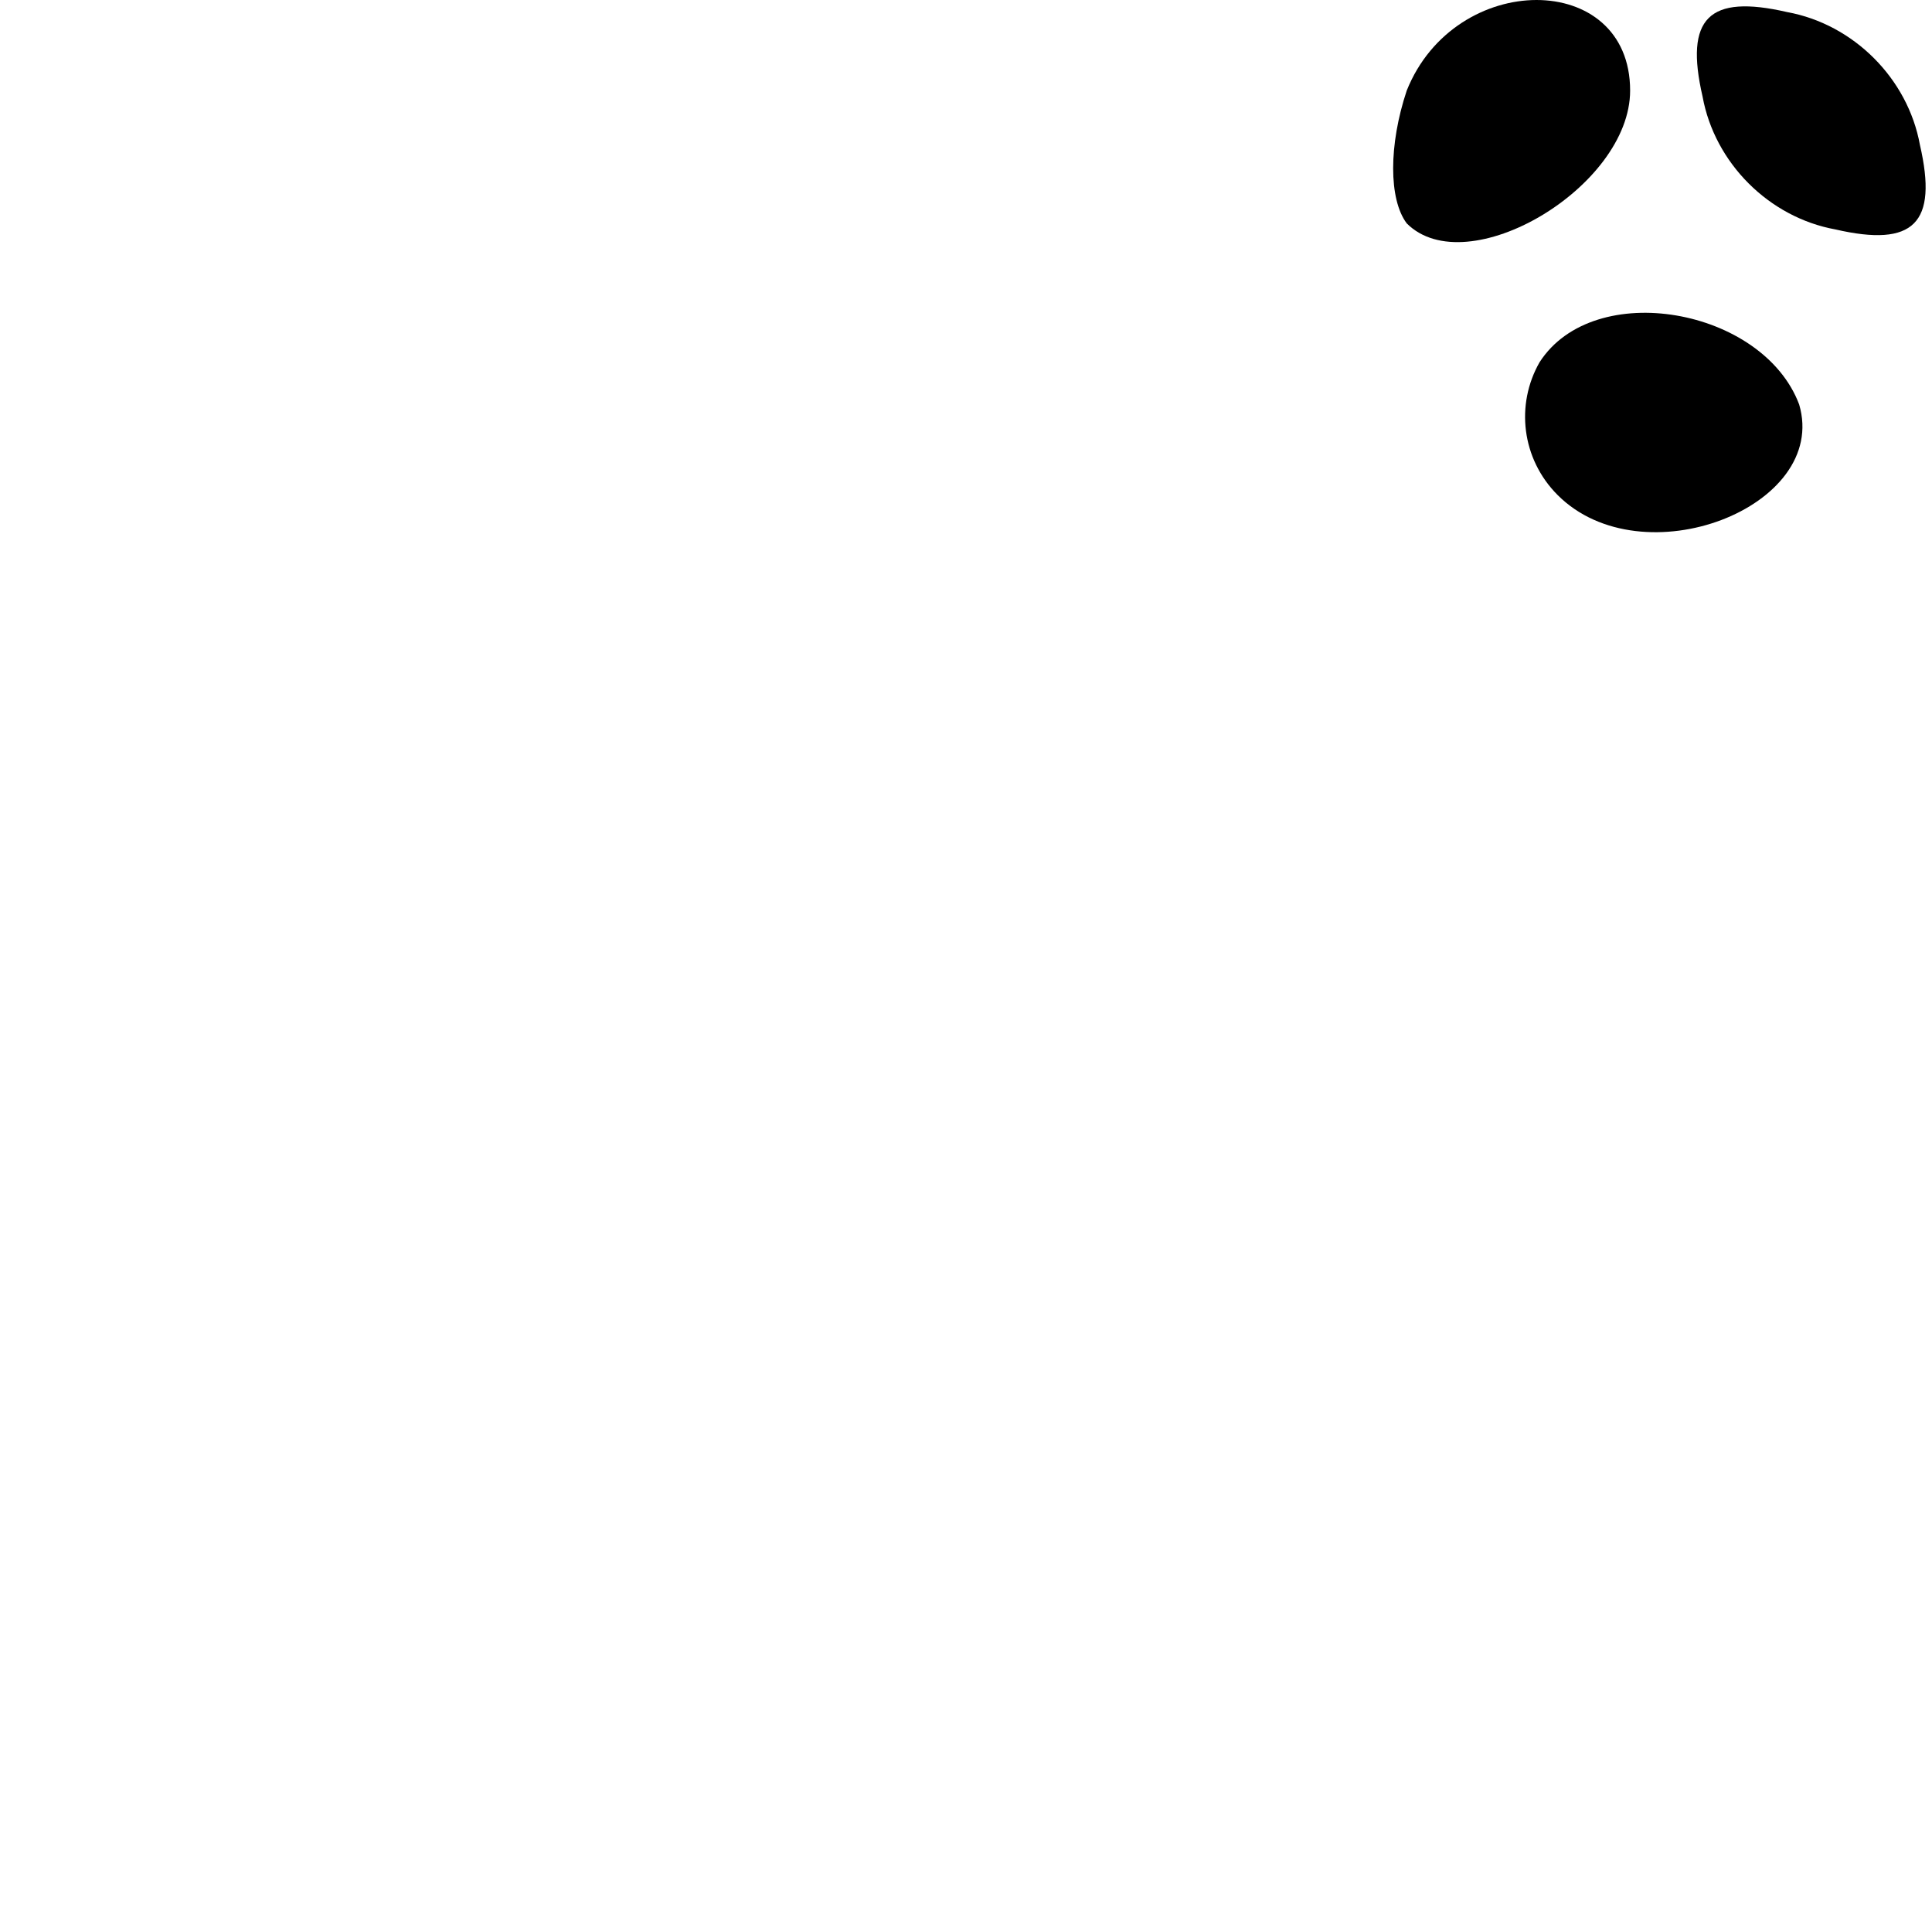 <?xml version="1.0" standalone="no"?>
<!DOCTYPE svg PUBLIC "-//W3C//DTD SVG 20010904//EN"
 "http://www.w3.org/TR/2001/REC-SVG-20010904/DTD/svg10.dtd">
<svg version="1.0" xmlns="http://www.w3.org/2000/svg"
 width="32pt" height="32pt" viewBox="0 0 32 32"
 preserveAspectRatio="xMidYMid meet">
<g transform="translate(0,32) scale(0.1,-0.1)"
fill="#000000" stroke="none">
<path fill="#000000" stroke="none" d="M233 305 c-3 -9 -3 -18 0 -22 10 -10
37 6 37 22 0 20 -29 20 -37 0z"/>
<path fill="#000000" stroke="none" d="M282 304 c2 -11 11 -20 22 -22 13 -3
17 1 14 14 -2 11 -11 20 -22 22 -13 3 -17 -1 -14 -14z"/>
<path fill="#000000" stroke="none" d="M255 260 c-4 -7 -3 -16 3 -22 14 -14
45 -2 40 15 -6 16 -34 21 -43 7z"/>
</g>
</svg>
